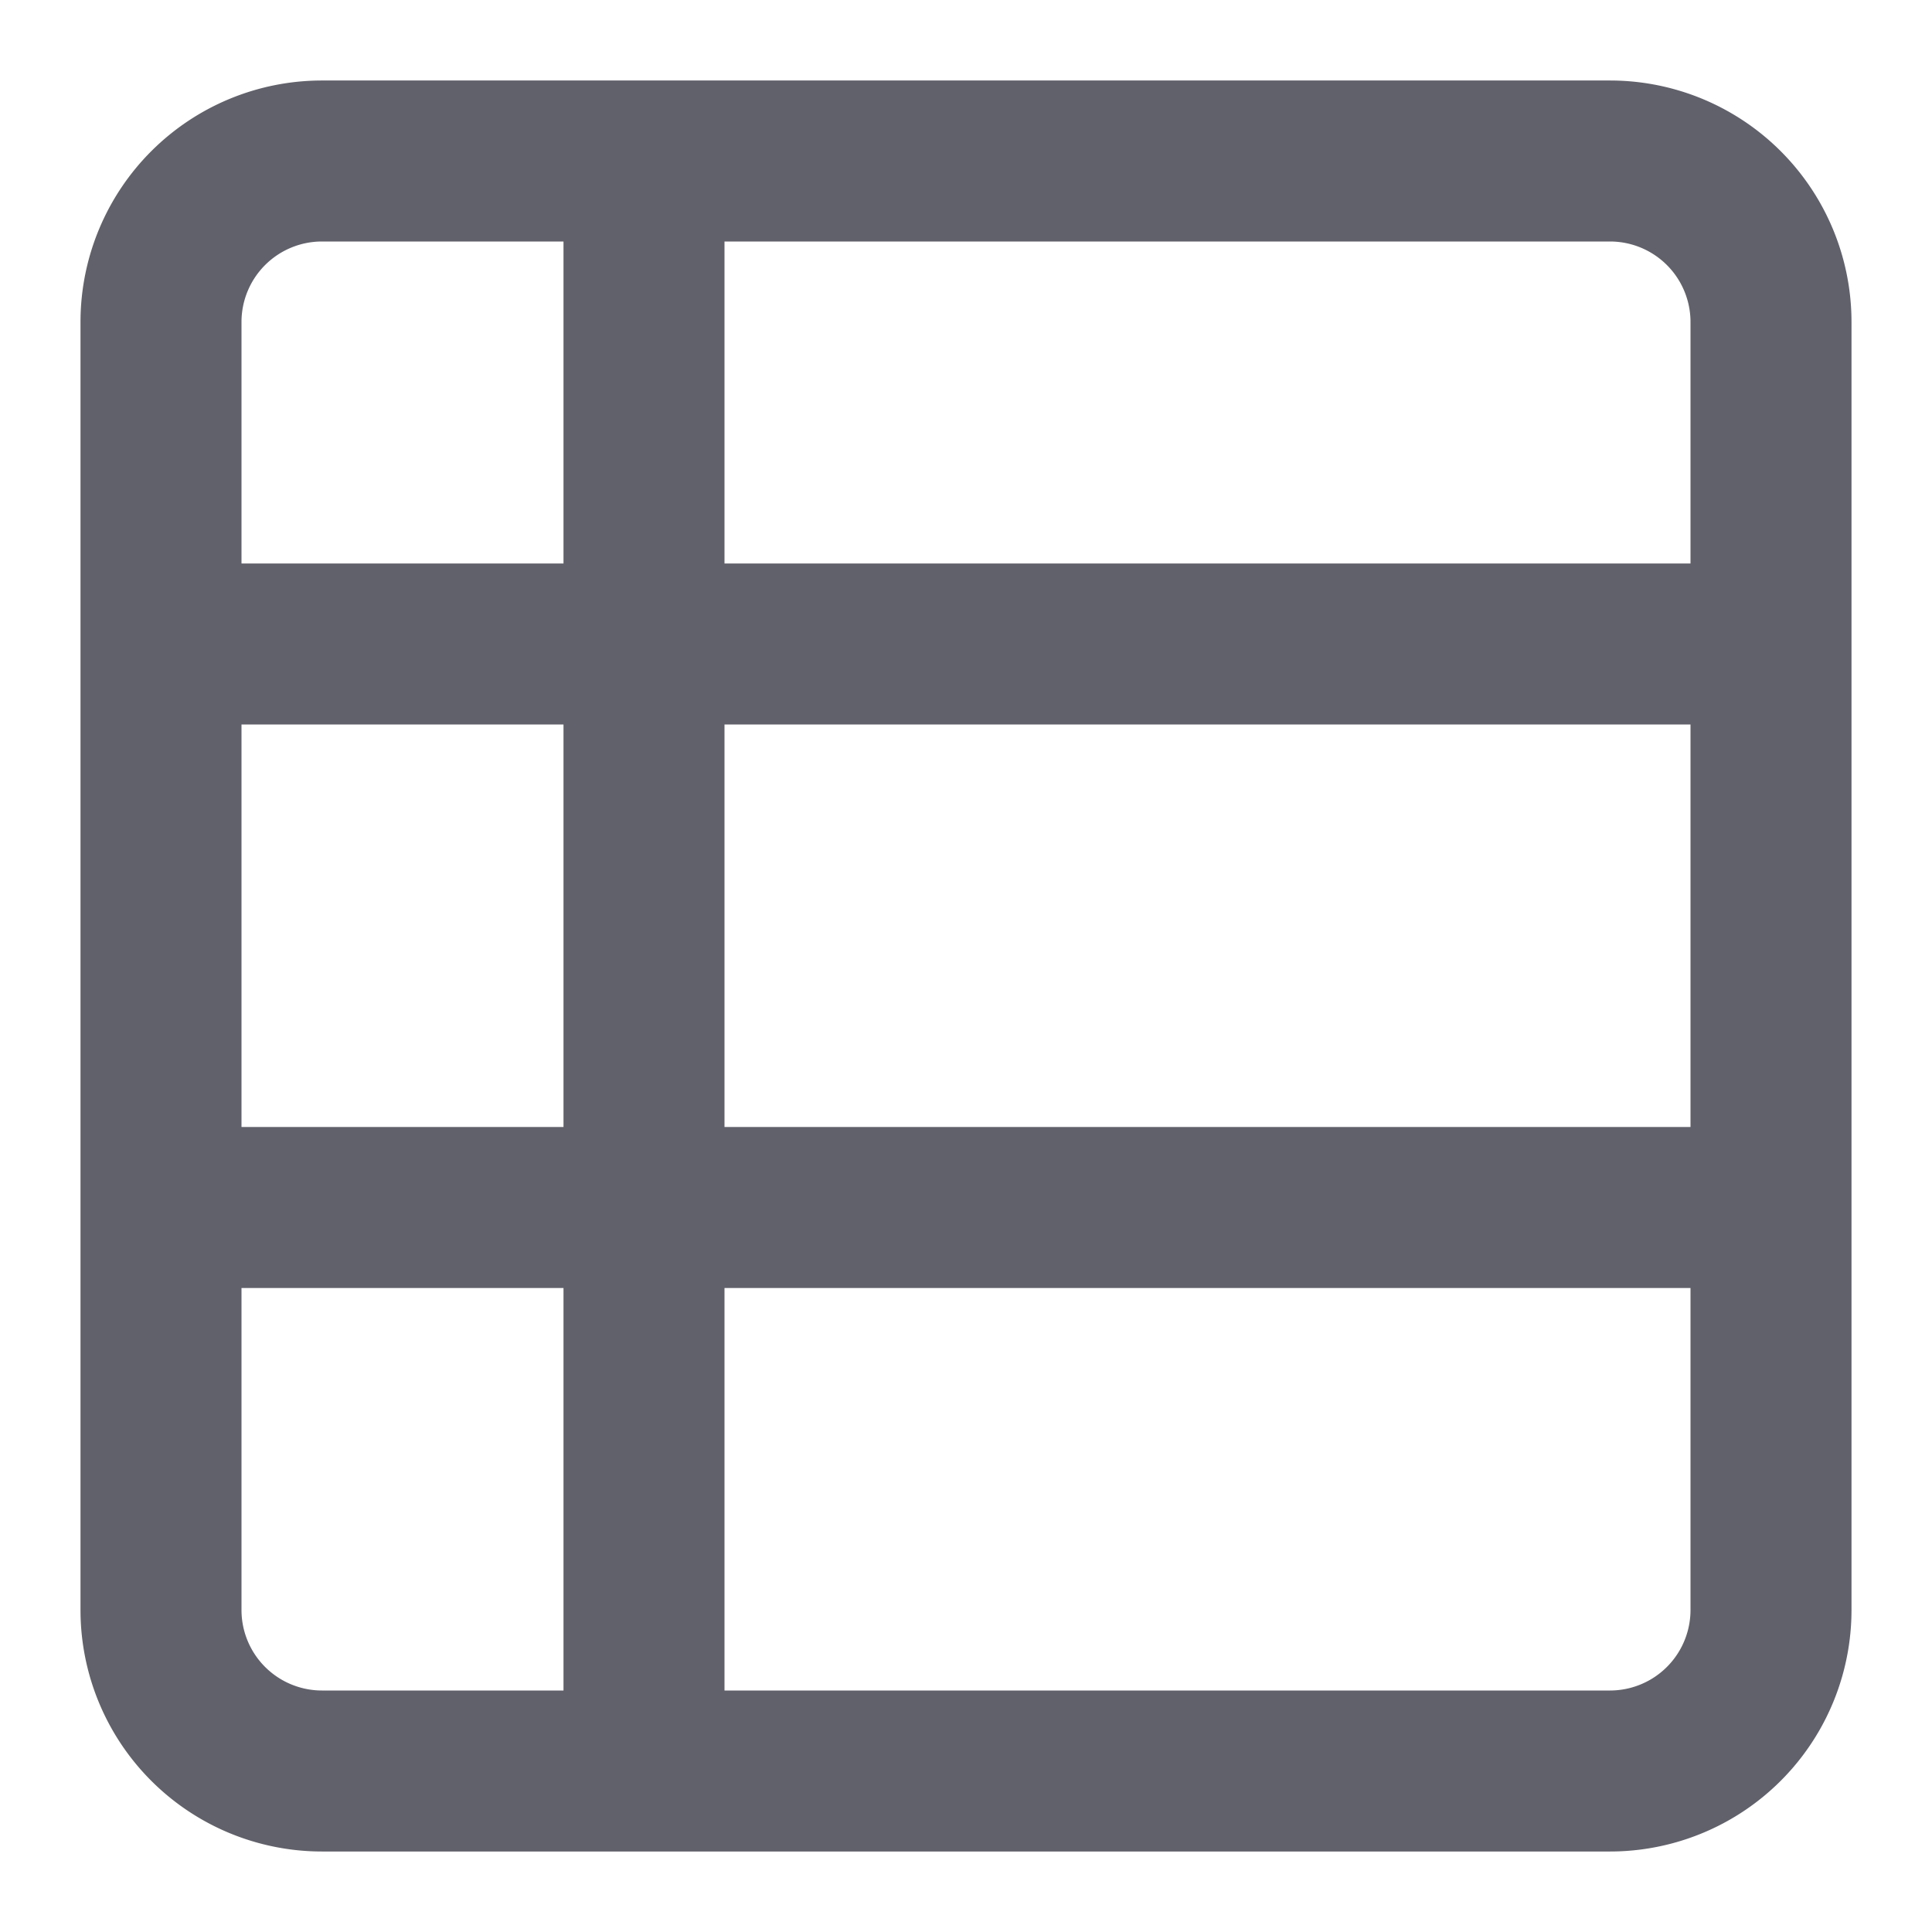 <svg xmlns="http://www.w3.org/2000/svg" height="24" width="24" viewBox="0 0 24 24"><line x1="2" y1="8" x2="22" y2="8" fill="none" stroke="#61616b" stroke-width="2" data-cap="butt" data-color="color-2"></line><line x1="2" y1="15" x2="22" y2="15" fill="none" stroke="#61616b" stroke-width="2" data-cap="butt" data-color="color-2"></line><line x1="8" y1="2" x2="8" y2="22" fill="none" stroke="#61616b" stroke-width="2" data-cap="butt" data-color="color-2"></line><path d="M20,22H4a2,2,0,0,1-2-2V4A2,2,0,0,1,4,2H20a2,2,0,0,1,2,2V20A2,2,0,0,1,20,22Z" fill="none" stroke="#61616b" stroke-width="2"></path></svg>